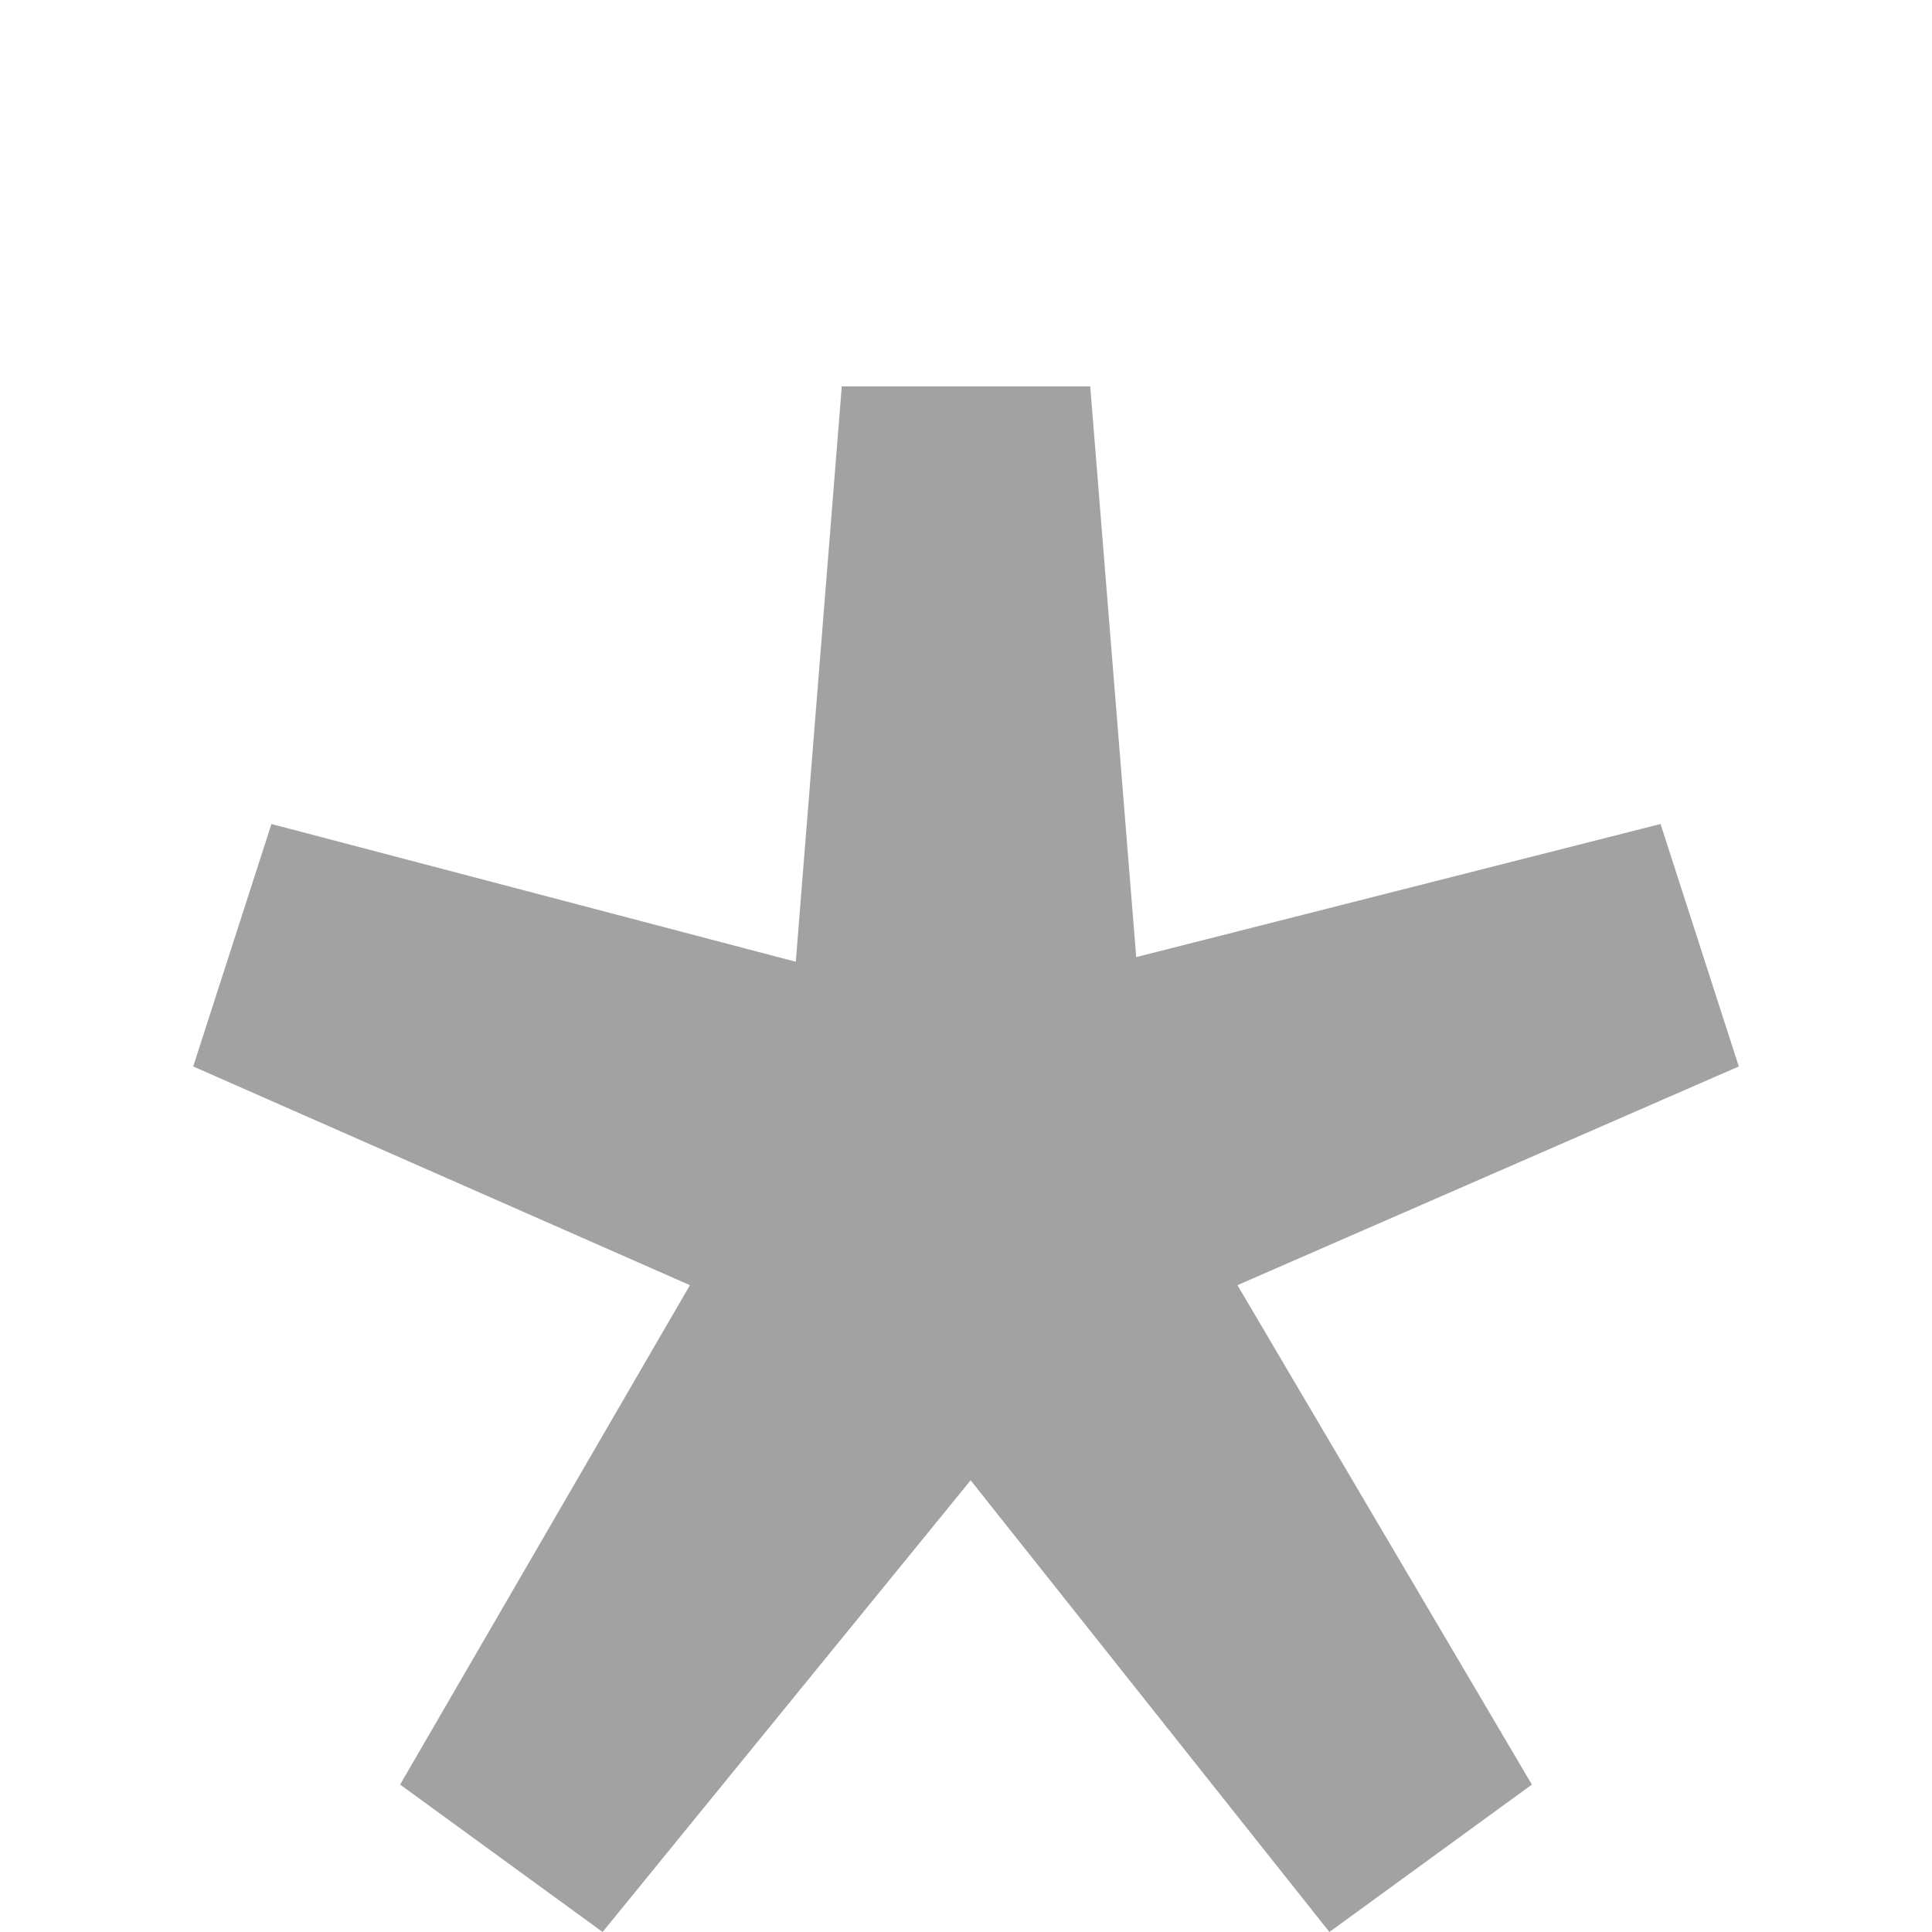 <svg width="10" height="10" viewBox="0 0 10 10" fill="none" xmlns="http://www.w3.org/2000/svg">
<path d="M3.119 10L2.071 9.237L3.571 6.652L1 5.52L1.405 4.265L4.119 4.978L4.357 2H5.643L5.881 4.954L8.595 4.265L9 5.52L6.405 6.652L7.929 9.237L6.881 10L5.024 7.662L3.119 10Z" fill="#A2A2A2"/>
</svg>
